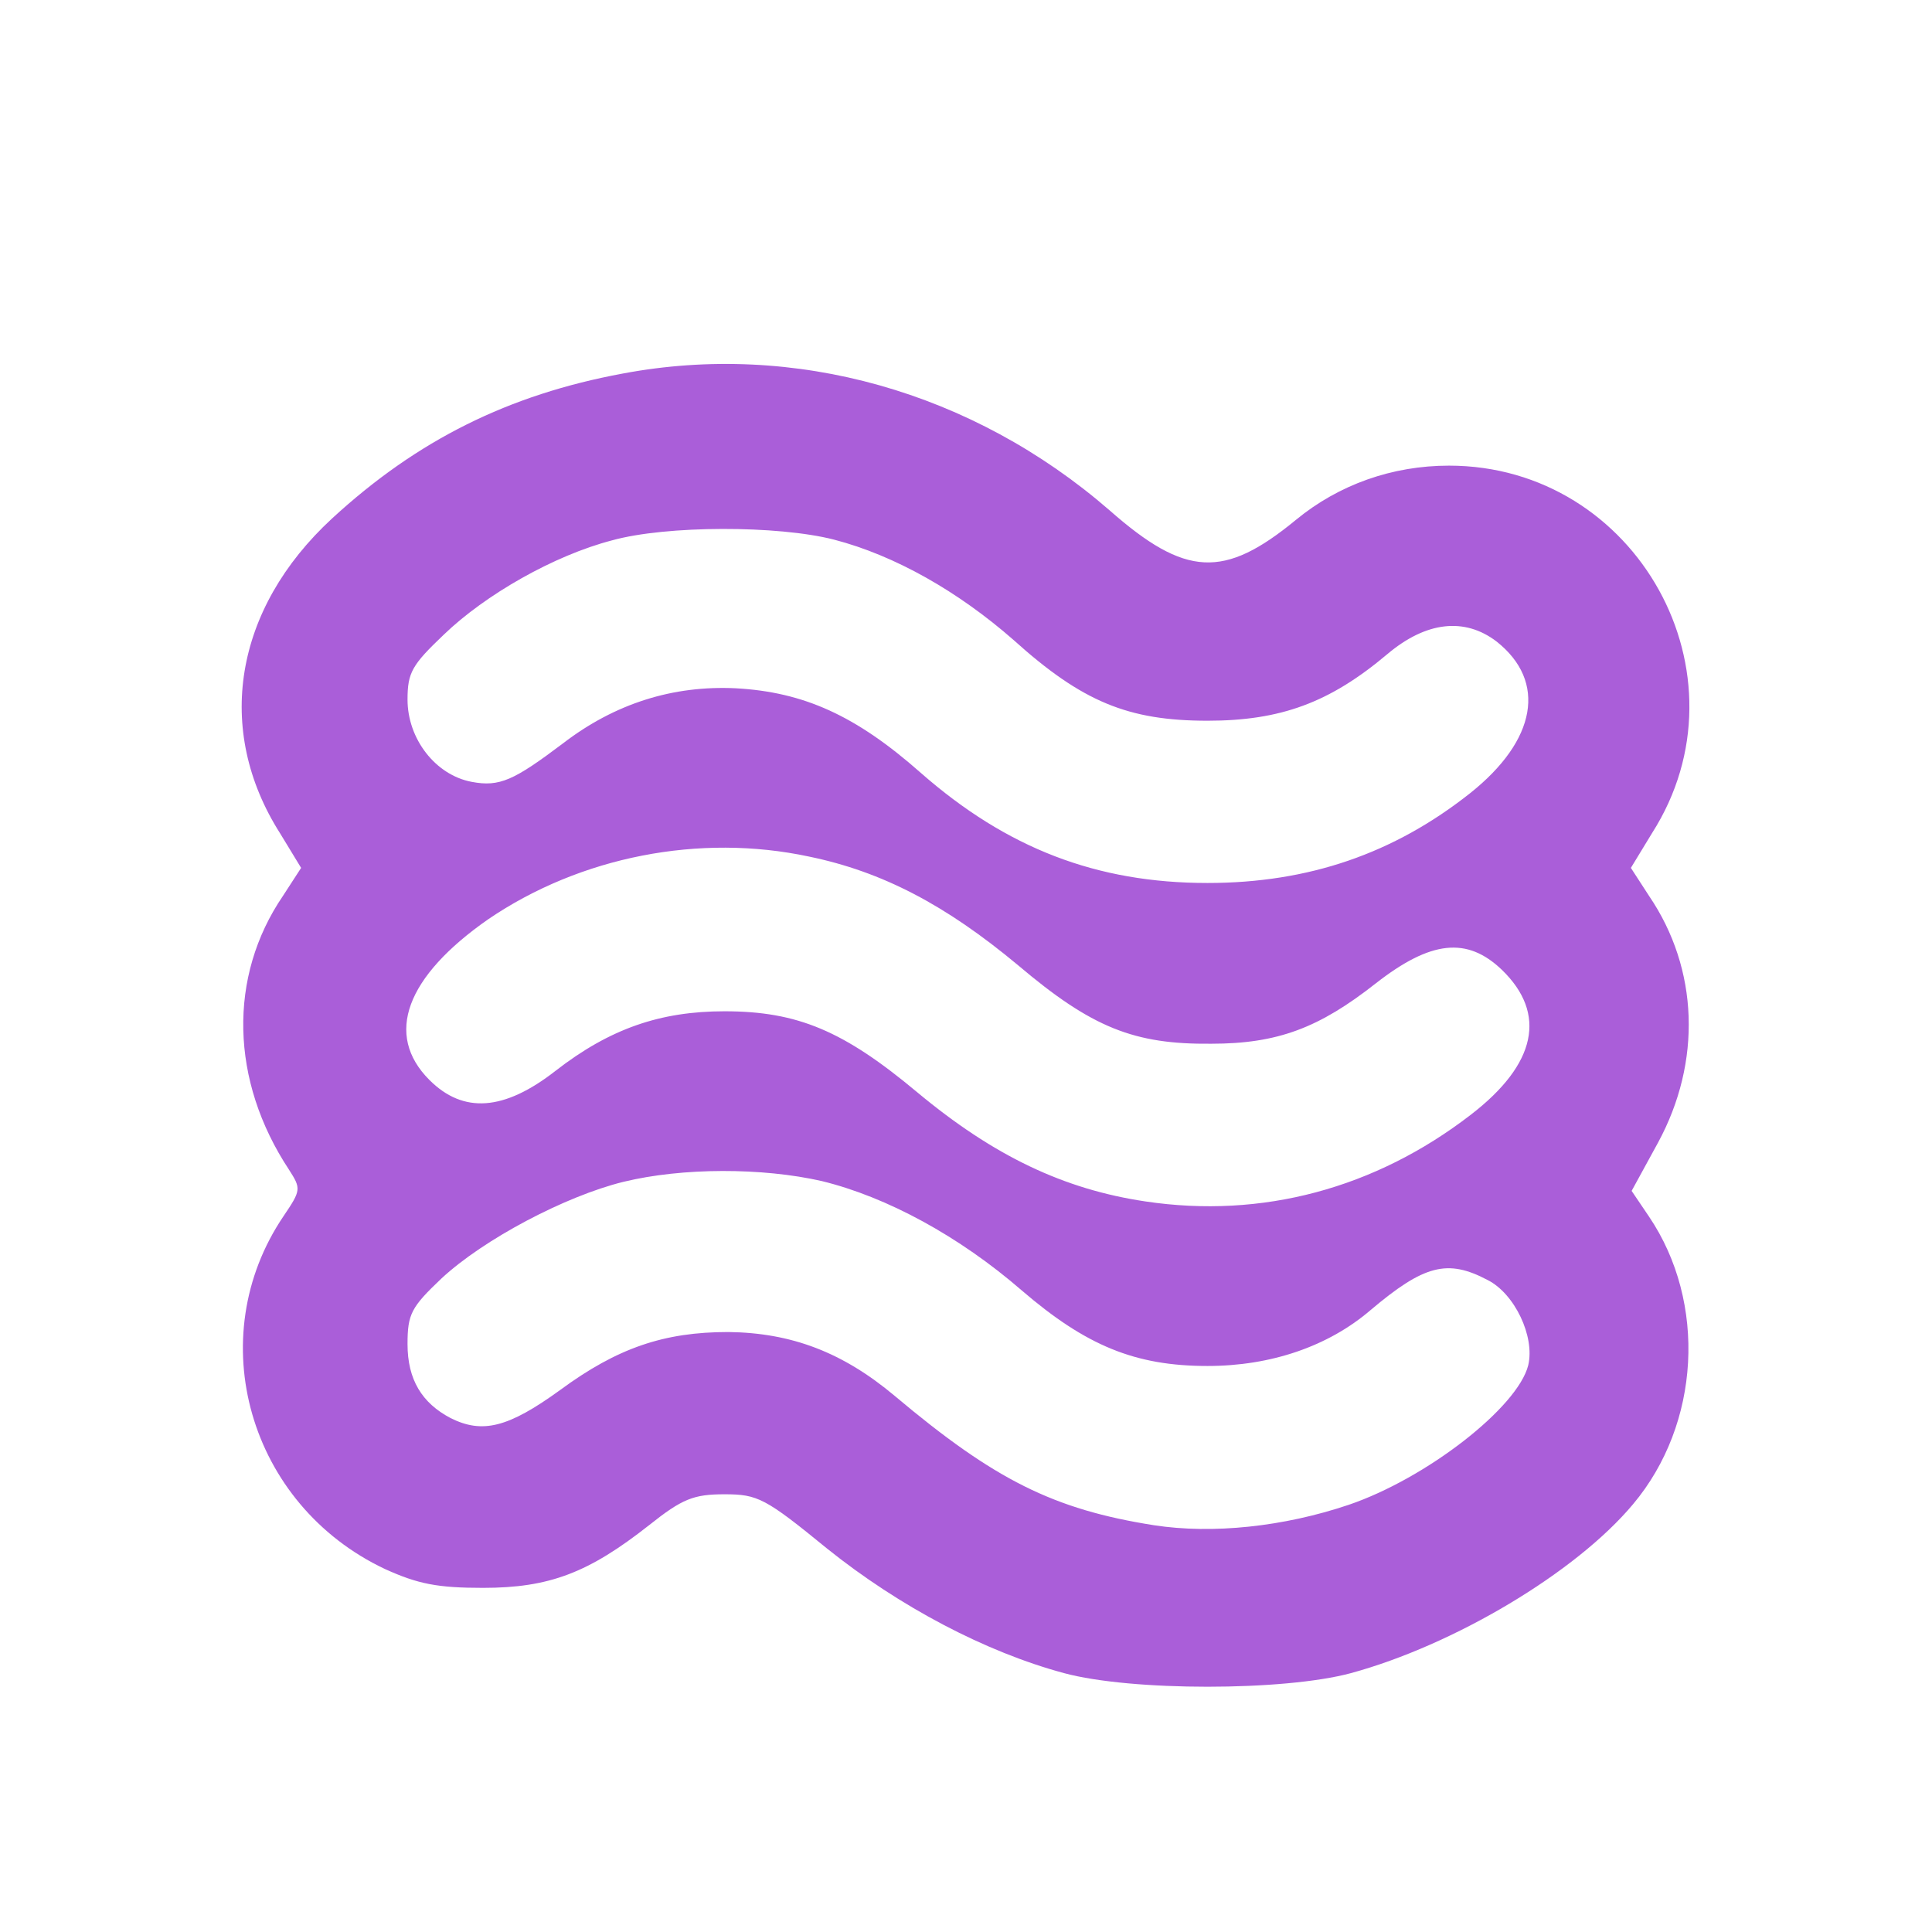 <svg xmlns="http://www.w3.org/2000/svg" version="1.0" width="256pt" height="256pt" viewBox="0 0 256 256" preserveAspectRatio="xMidYMid meet">

<g transform="translate(0,256) scale(0.1,-0.1)" fill="#aa5ed9" stroke="none">
<path d="M825 2065 c-151 -28 -272 -88 -385 -192 -130 -120 -156 -280 -69 -417 l28 -46 -24 -37 c-73 -107 -70 -245 8 -363 16 -25 16 -27 -7 -61 -110 -162 -46 -383 134 -468 44 -20 70 -25 130 -25 88 0 140 20 220 83 44 35 59 41 100 41 44 0 54 -5 136 -72 96 -77 210 -137 314 -165 89 -24 291 -24 380 0 136 37 298 133 374 224 89 106 98 267 21 381 l-23 34 35 64 c58 107 54 230 -12 327 l-24 37 28 46 c134 210 -20 487 -269 487 -75 0 -146 -25 -203 -72 -95 -78 -146 -76 -247 13 -181 157 -417 224 -645 181z m280 -220 c81 -21 165 -69 238 -133 91 -82 152 -107 257 -107 97 0 162 24 238 88 52 44 103 49 145 17 67 -53 53 -131 -35 -201 -101 -80 -214 -119 -348 -119 -147 0 -266 46 -380 146 -86 76 -155 107 -245 112 -83 4 -160 -20 -229 -73 -65 -49 -84 -58 -121 -51 -48 9 -85 57 -85 109 0 36 6 46 48 86 55 53 146 105 223 125 72 20 220 20 294 1z m-33 -420 c97 -20 181 -64 277 -144 98 -83 154 -105 256 -104 88 0 143 21 218 80 73 57 121 62 167 18 60 -58 46 -125 -41 -192 -127 -98 -277 -138 -431 -115 -108 16 -201 60 -303 145 -97 81 -158 107 -255 107 -85 0 -152 -23 -224 -79 -68 -53 -122 -57 -167 -12 -60 60 -31 137 78 213 122 83 280 114 425 83z m17 -430 c86 -21 182 -73 265 -145 85 -73 150 -100 246 -100 84 0 160 26 216 74 71 60 102 68 155 40 36 -18 63 -75 54 -113 -14 -56 -135 -150 -238 -185 -86 -29 -180 -39 -258 -27 -133 21 -211 60 -343 171 -69 58 -137 84 -221 85 -85 0 -147 -21 -223 -77 -69 -50 -103 -58 -145 -37 -38 20 -57 51 -57 98 0 40 5 49 45 87 56 52 164 109 241 128 78 19 184 19 263 1z" fill="#aa5ed9"/>
</g>
</svg>